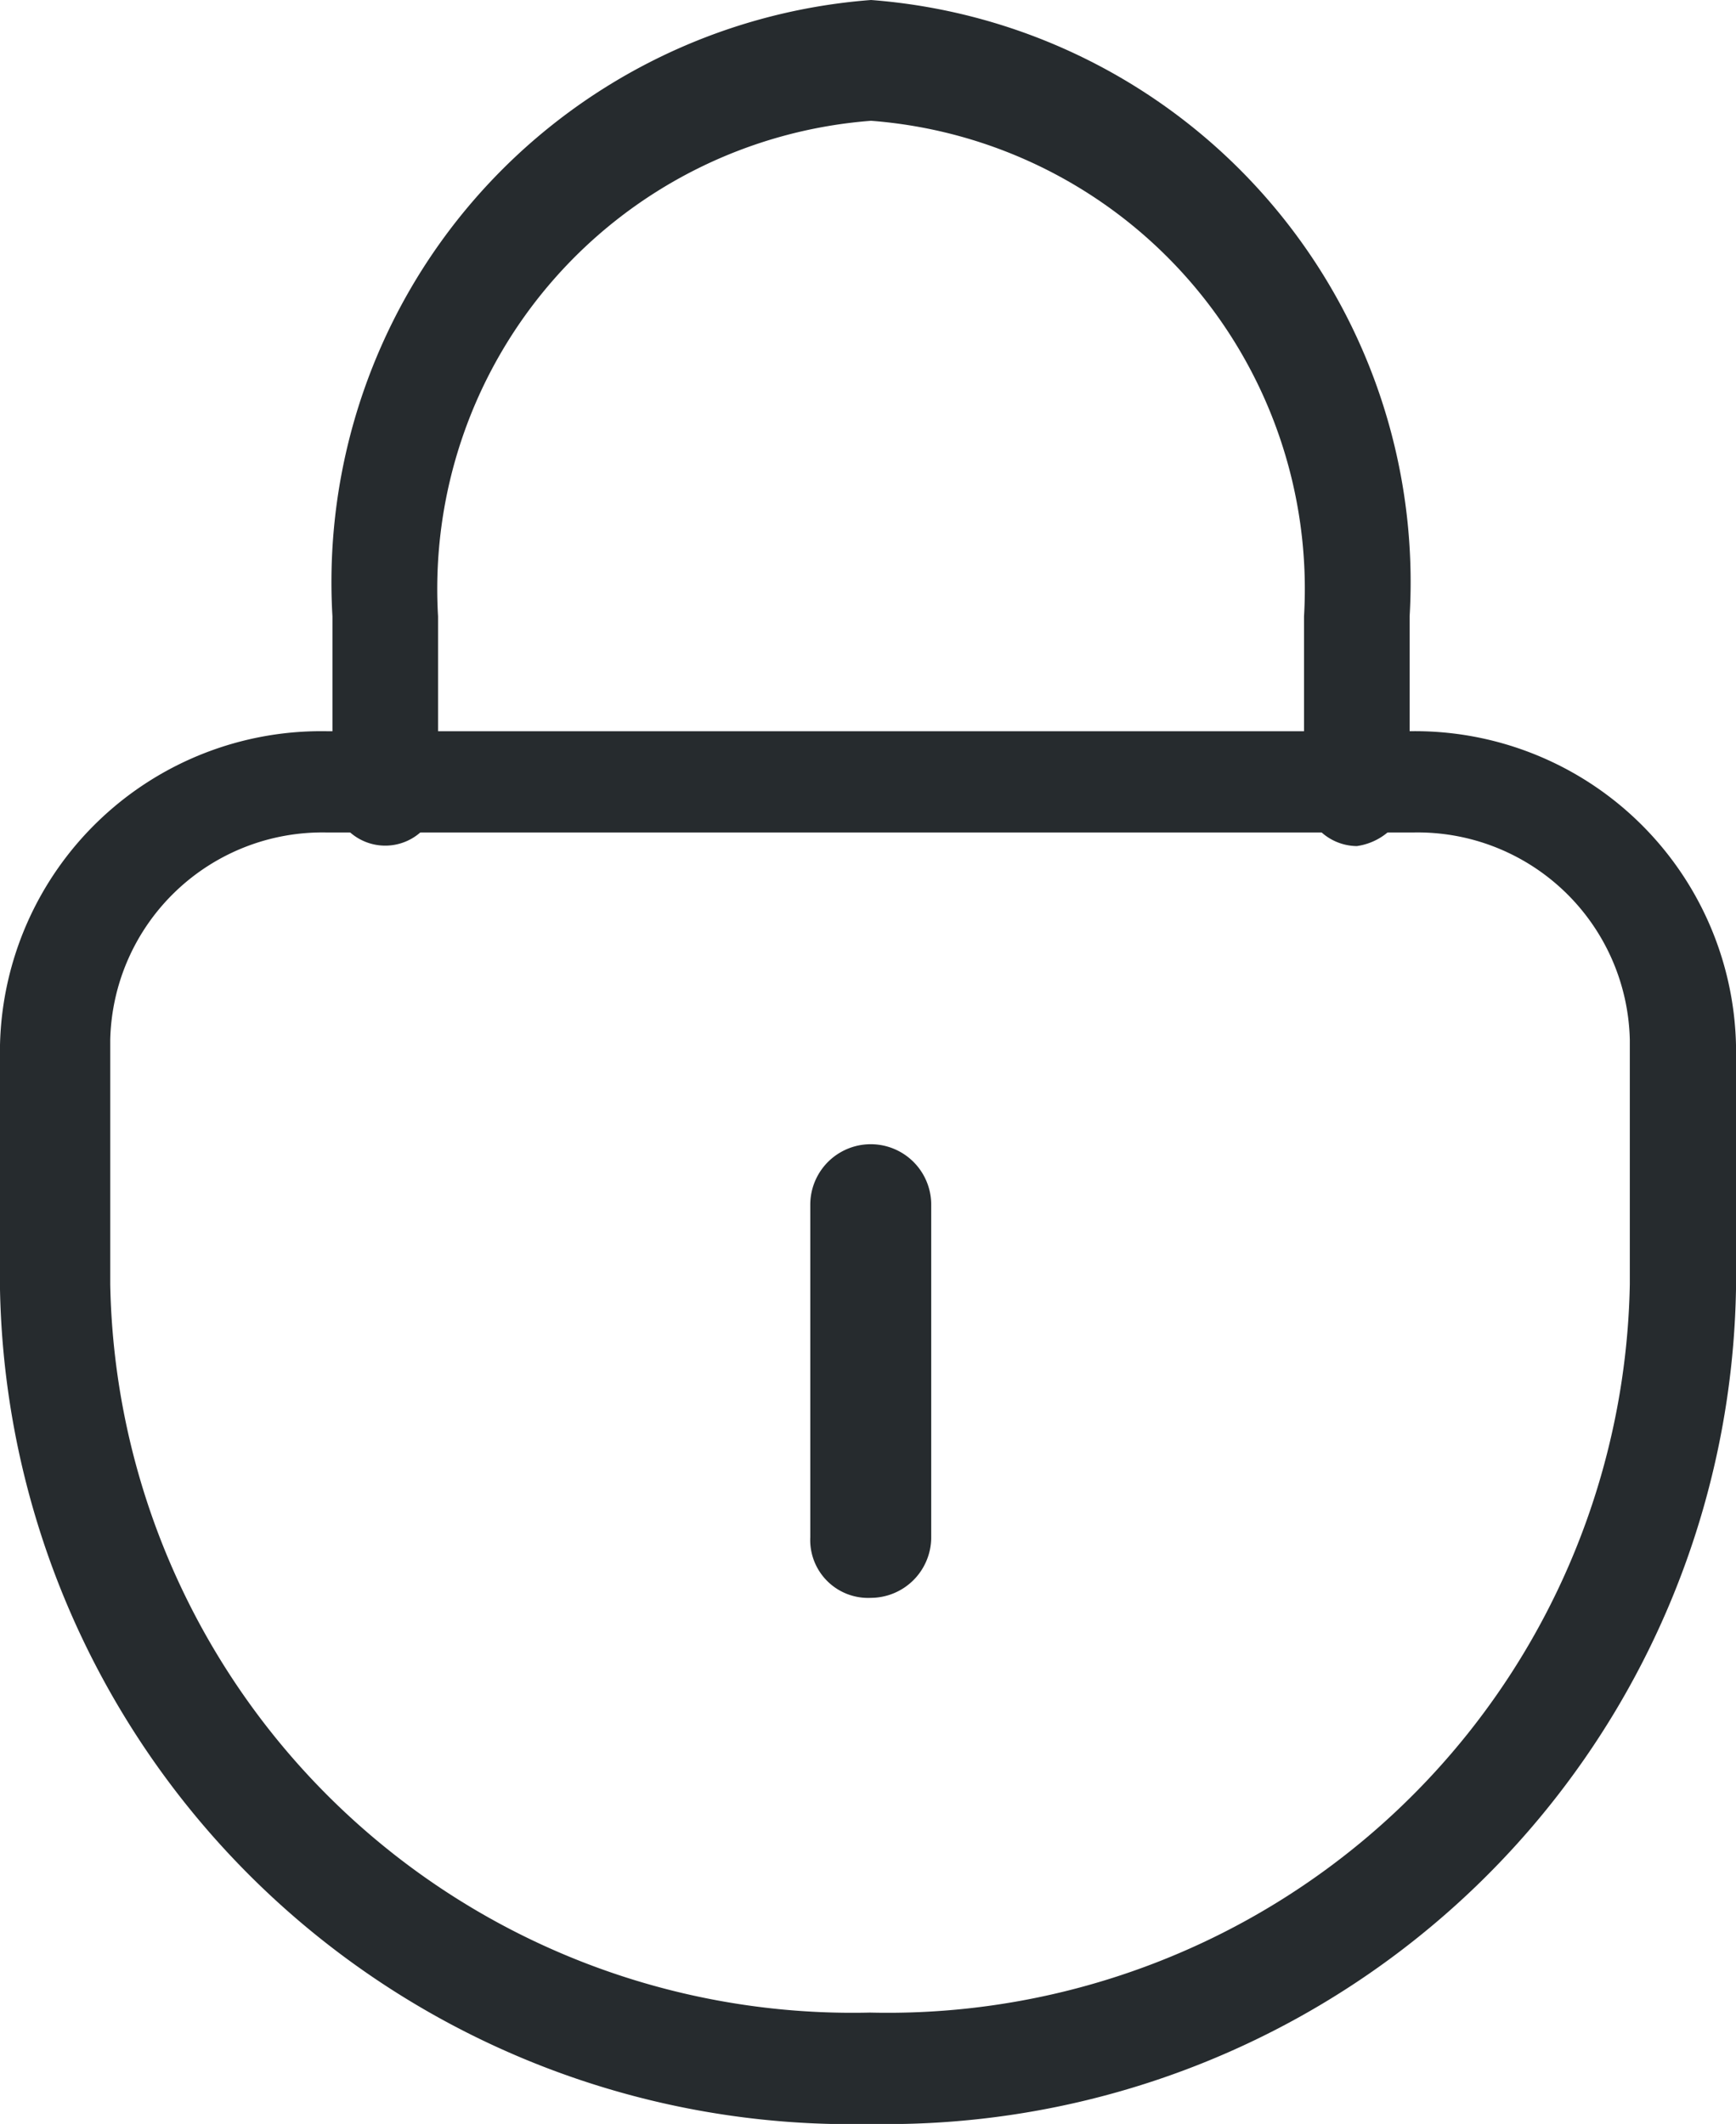 <svg xmlns="http://www.w3.org/2000/svg" width="12" height="14.683" viewBox="0 0 12 14.683"><g transform="translate(-9.4 -7.8)"><g transform="translate(9.4 7.8)"><path d="M15.419,29.528A5.884,5.884,0,0,1,9.4,23.759v-1.69A2.221,2.221,0,0,1,11.662,19.9h7.476A2.22,2.22,0,0,1,21.4,22.068v1.69A5.874,5.874,0,0,1,15.419,29.528ZM11.662,20.6a1.467,1.467,0,0,0-1.5,1.433v1.69a5.131,5.131,0,0,0,5.252,5.035,5.131,5.131,0,0,0,5.252-5.035v-1.69a1.467,1.467,0,0,0-1.5-1.433Z" transform="translate(-9.4 -14.845)" fill="#262b2e"/><path d="M21.981,13.649a.372.372,0,0,1-.365-.418v-1.17a3.246,3.246,0,0,0-2.993-3.426,3.246,3.246,0,0,0-2.993,3.426v1.17a.368.368,0,1,1-.73,0v-1.17A4.036,4.036,0,0,1,18.623,7.8a4.036,4.036,0,0,1,3.723,4.261v1.17A.424.424,0,0,1,21.981,13.649Z" transform="translate(-12.602 -7.8)" fill="#262b2e"/><path d="M24.518,32.033a.4.4,0,0,1-.418-.418v-2.3a.418.418,0,1,1,.836,0v2.3A.419.419,0,0,1,24.518,32.033Z" transform="translate(-18.499 -20.987)" fill="#262b2e"/></g></g></svg>